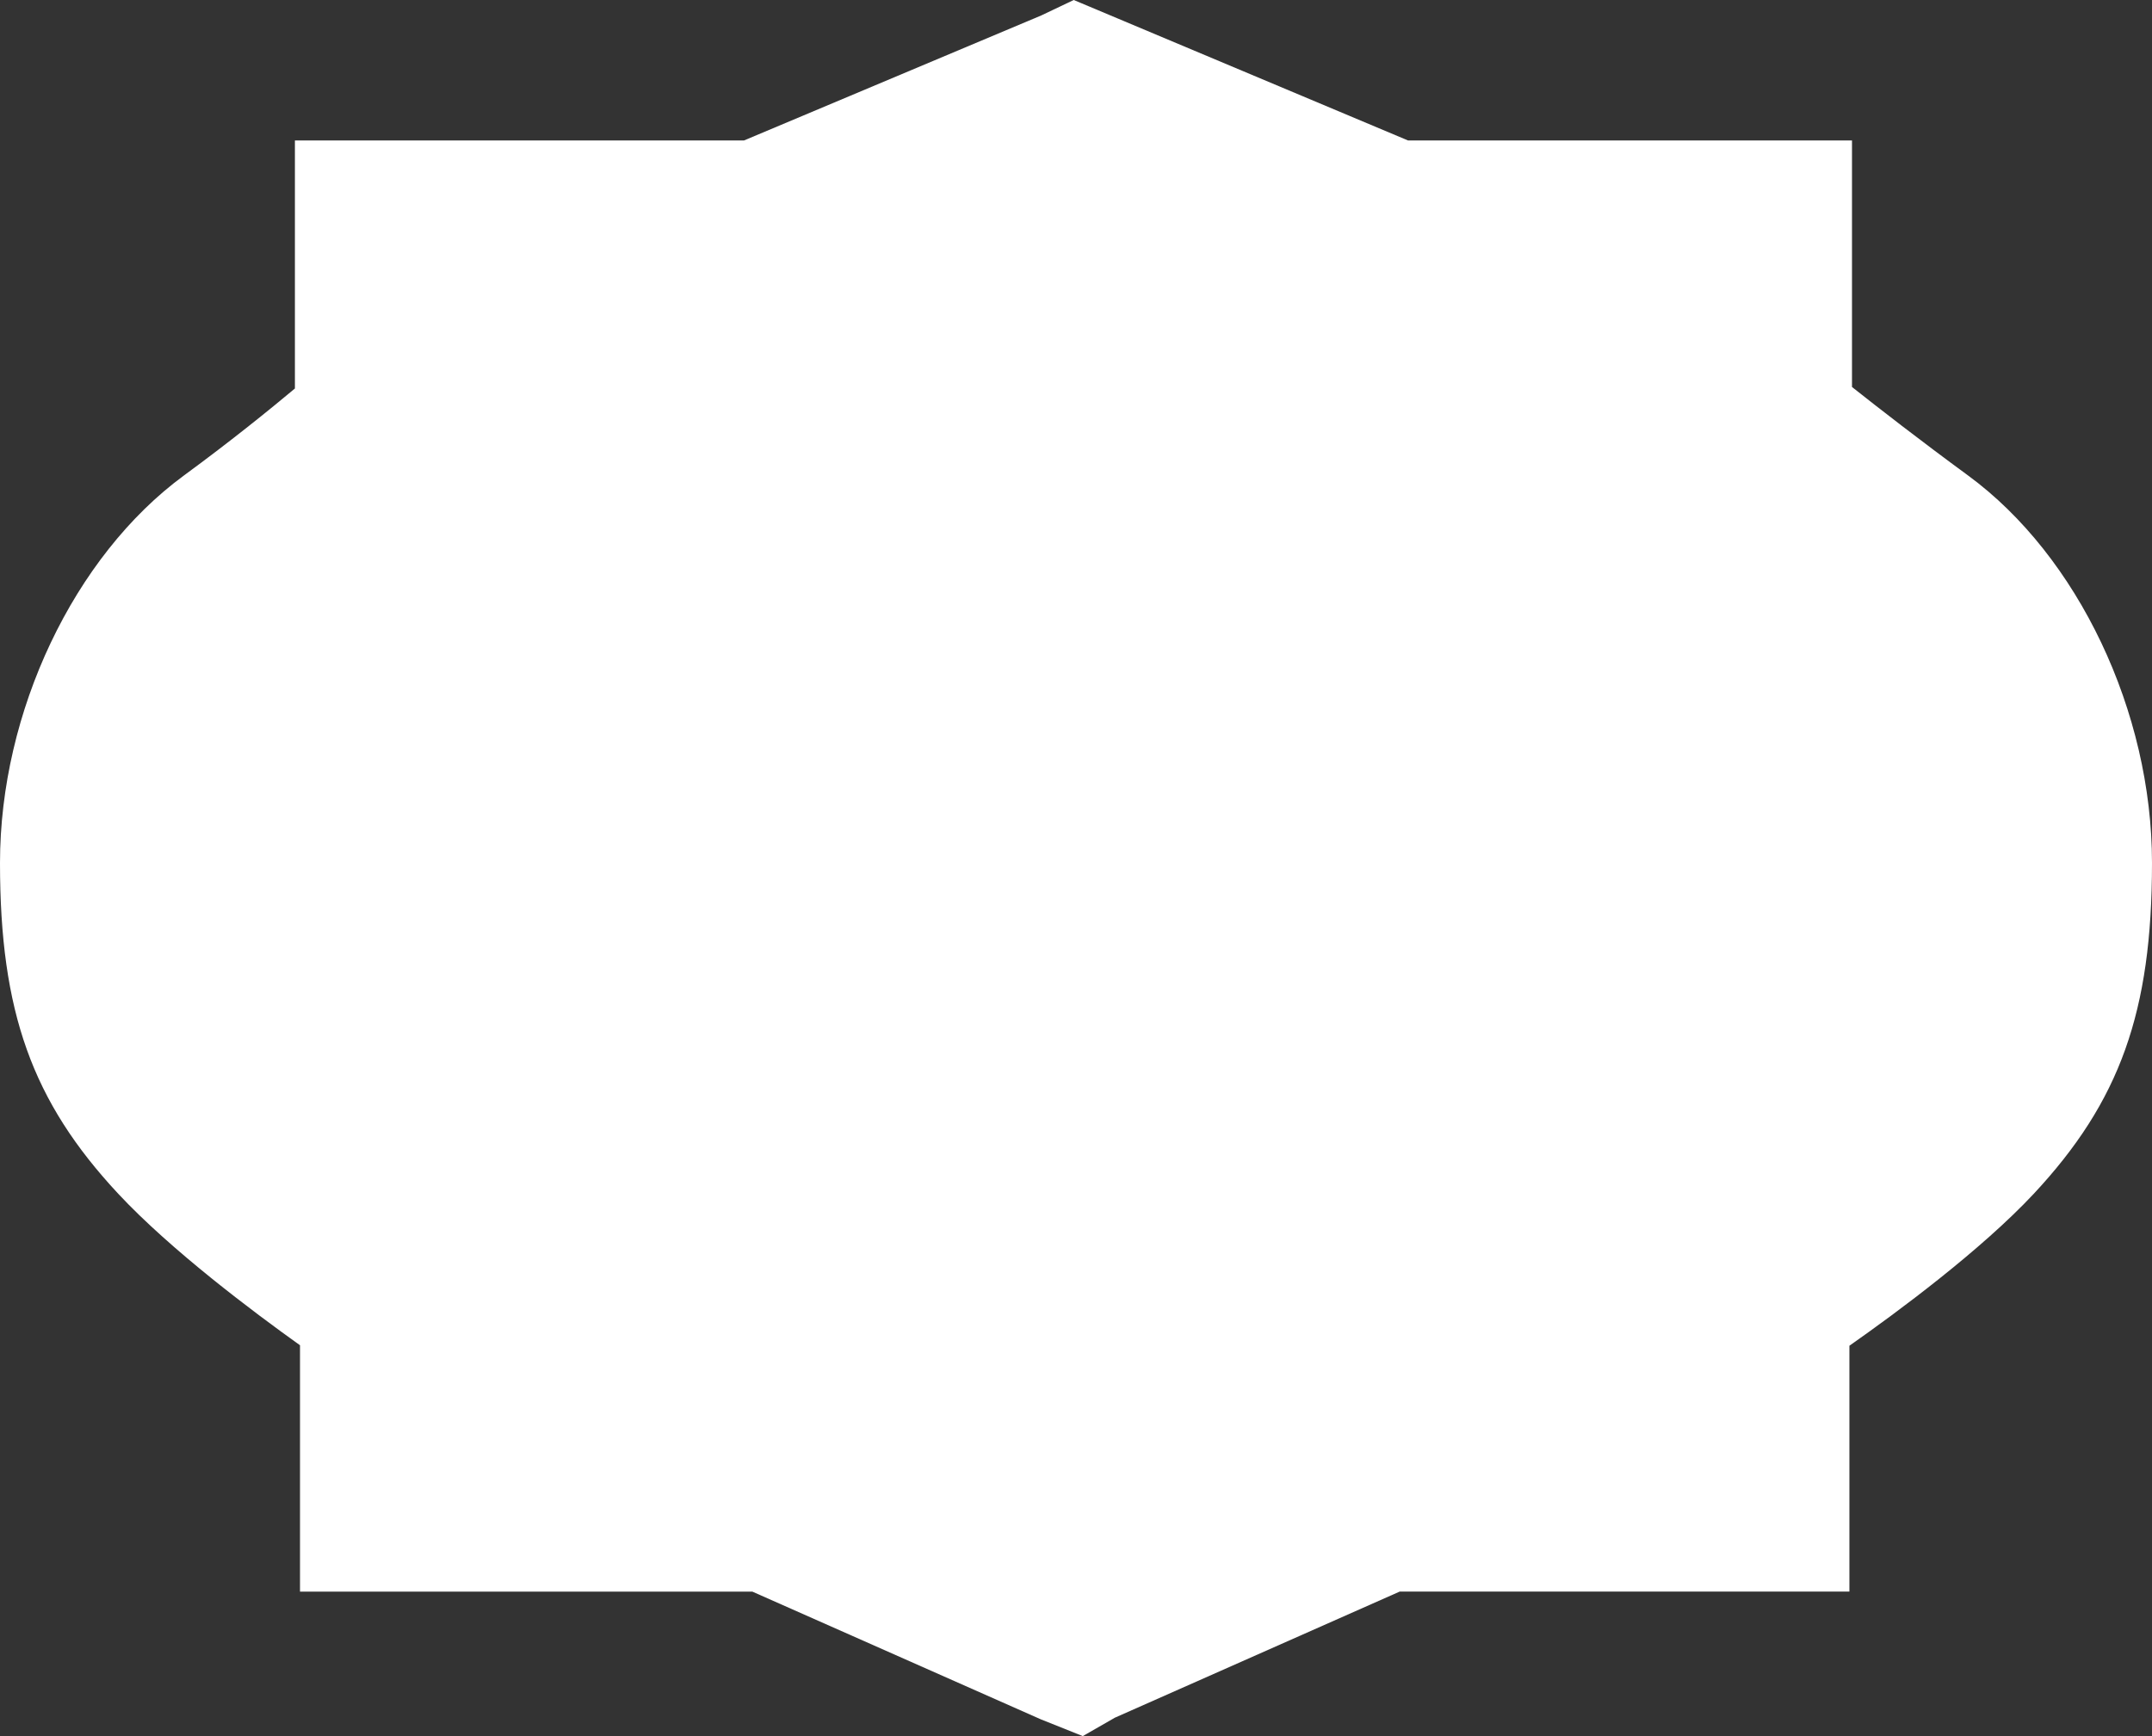 <svg xmlns="http://www.w3.org/2000/svg" width="1080" height="871.41" viewBox="0 0 1080 871.41"><rect x="0" y="0" width="1080" height="871.41" fill="#333333" stroke="none"/><title>Masks108_10840200</title><g id="Layer_2" data-name="Layer 2"><g id="Mask108_10840200"><path id="Mask108_10840200-2" data-name="Mask108_10840200" d="M987.72,238.68c-24.16-17.71-45.1-34-58.28-44.44V70.49H706.61L538.87,0,522.6,7.74,373.41,70.49H148V195c-12.2,10.21-31.85,26.17-55.67,43.64C37.09,279.19,0,357.33,0,433.12c0,74.71,16.1,119.72,59.38,166.1,26.28,28.15,67.65,59.21,91.18,76V798.87h227L522.4,863l21,8.4,16.12-9.25,142.92-63.29H928.14V675.46c24-16.83,66.09-48,92.5-76.25,43.27-46.37,59.36-91.38,59.36-166.09C1080,357.31,1042.93,279.18,987.72,238.68Z" fill="#fff"/></g></g></svg>
